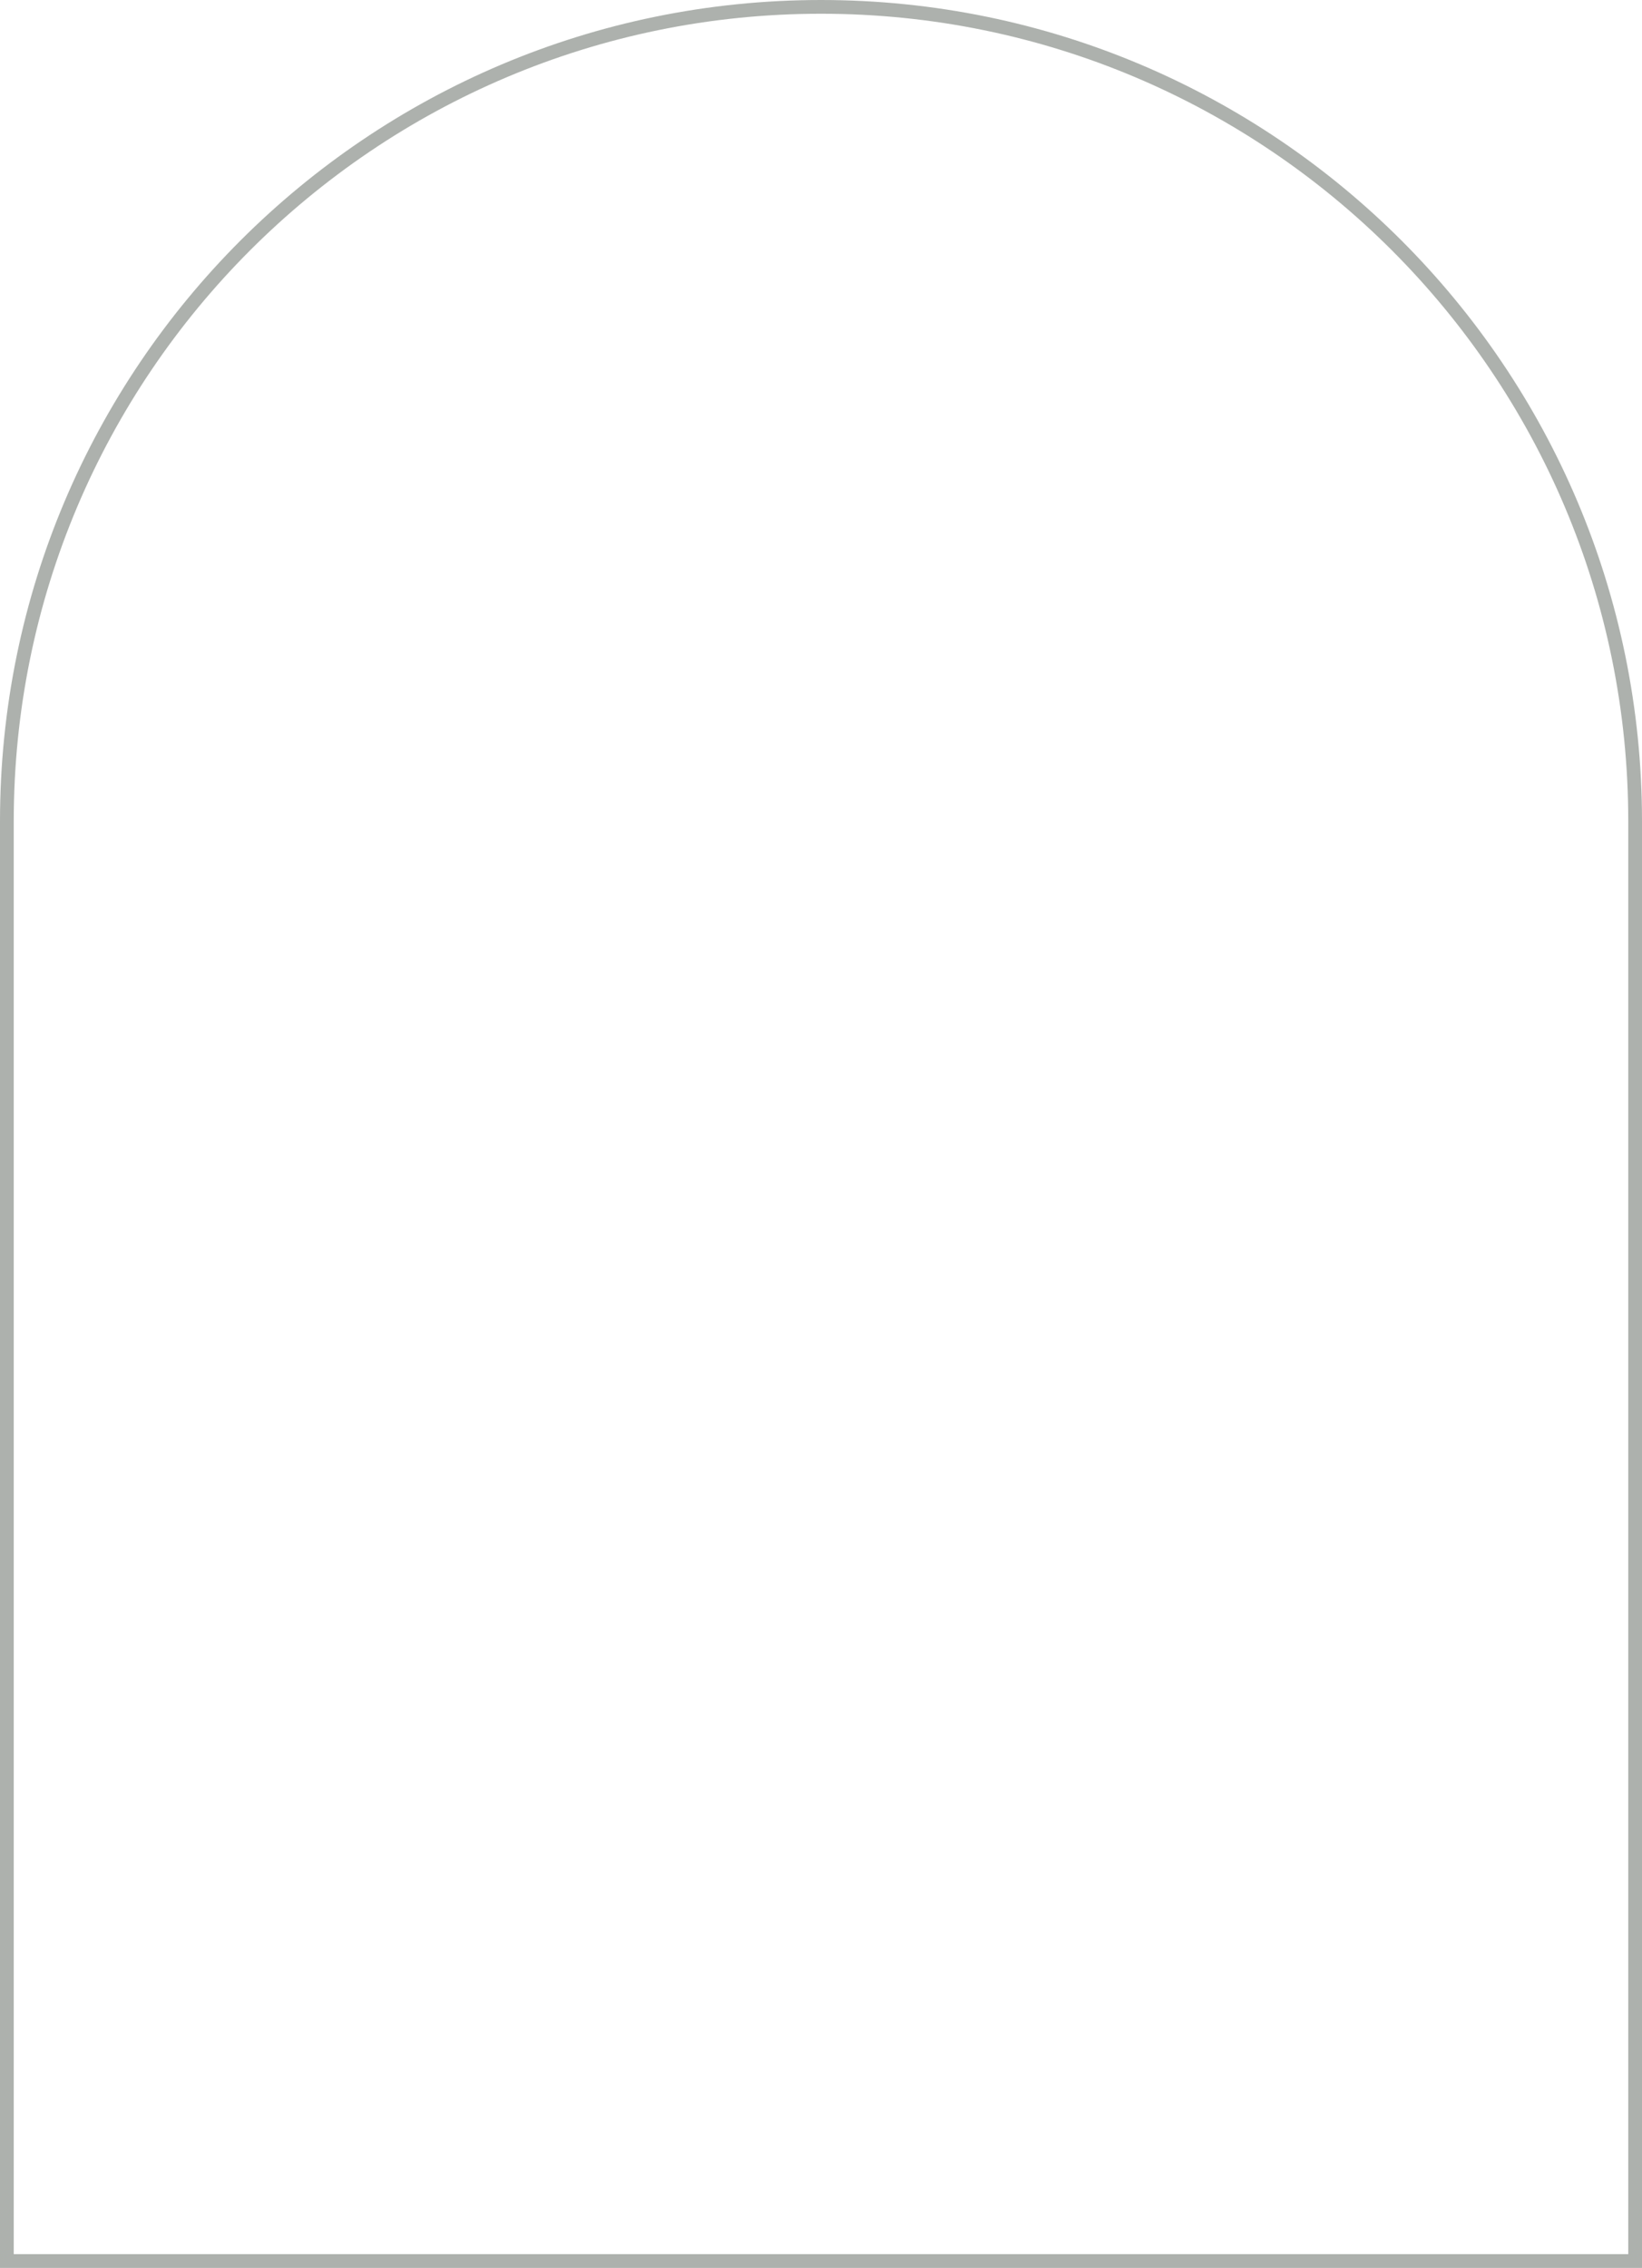 <svg width="478" height="660" viewBox="0 0 478 660" fill="none" xmlns="http://www.w3.org/2000/svg">
<path opacity="0.4" d="M2 239C2 108.109 108.109 2 239 2C369.891 2 476 108.109 476 239V658H2V239Z" stroke="#343D33" stroke-width="4"/>
</svg>
